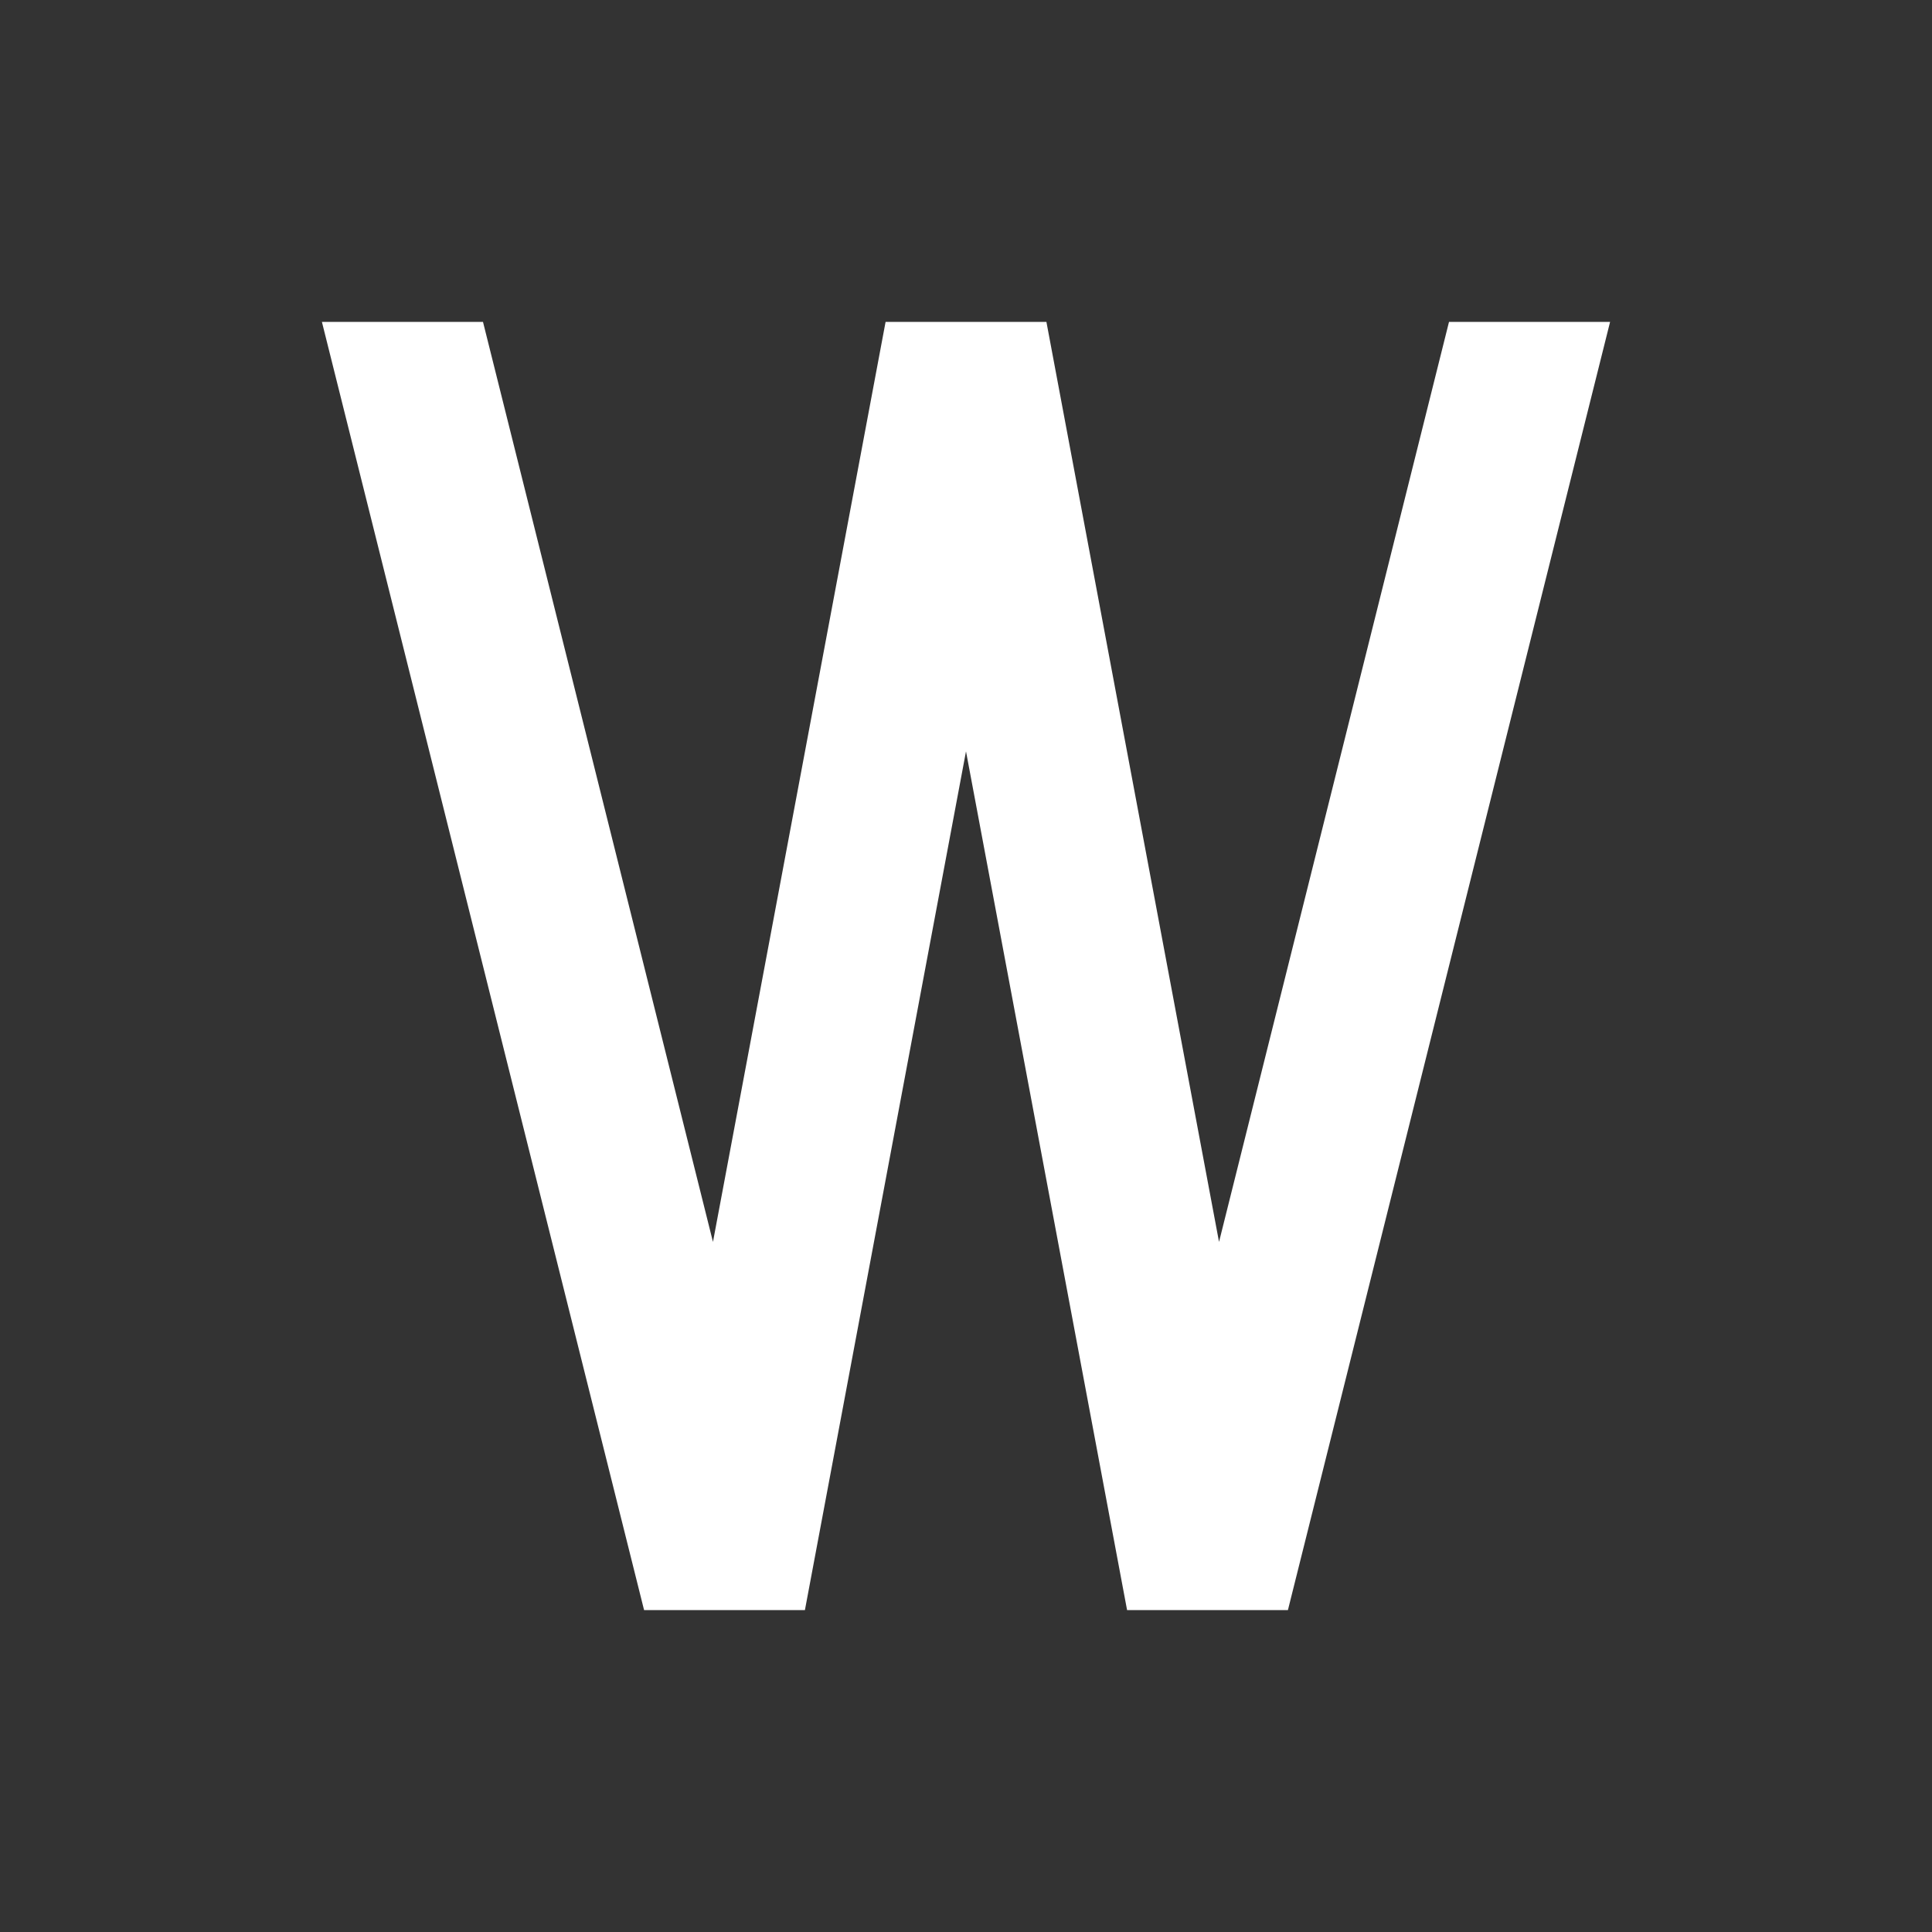 <?xml version="1.0" encoding="UTF-8"?>
<svg xmlns="http://www.w3.org/2000/svg" xmlns:xlink="http://www.w3.org/1999/xlink" width="32" height="32" viewBox="0 0 32 32">
<rect x="0" y="0" width="32" height="32" fill="#333333" stroke="none"/>
<path fill-rule="nonzero" fill="rgb(100%, 100%, 100%)" fill-opacity="1" d="M 5.332 5.332 L 10.668 26.668 L 13.332 26.668 L 16 12.445 L 18.668 26.668 L 21.332 26.668 L 26.668 5.332 L 24 5.332 L 20.191 20.57 L 17.332 5.332 L 14.668 5.332 L 11.809 20.57 L 8 5.332 Z M 5.332 5.332 "/>
</svg>
